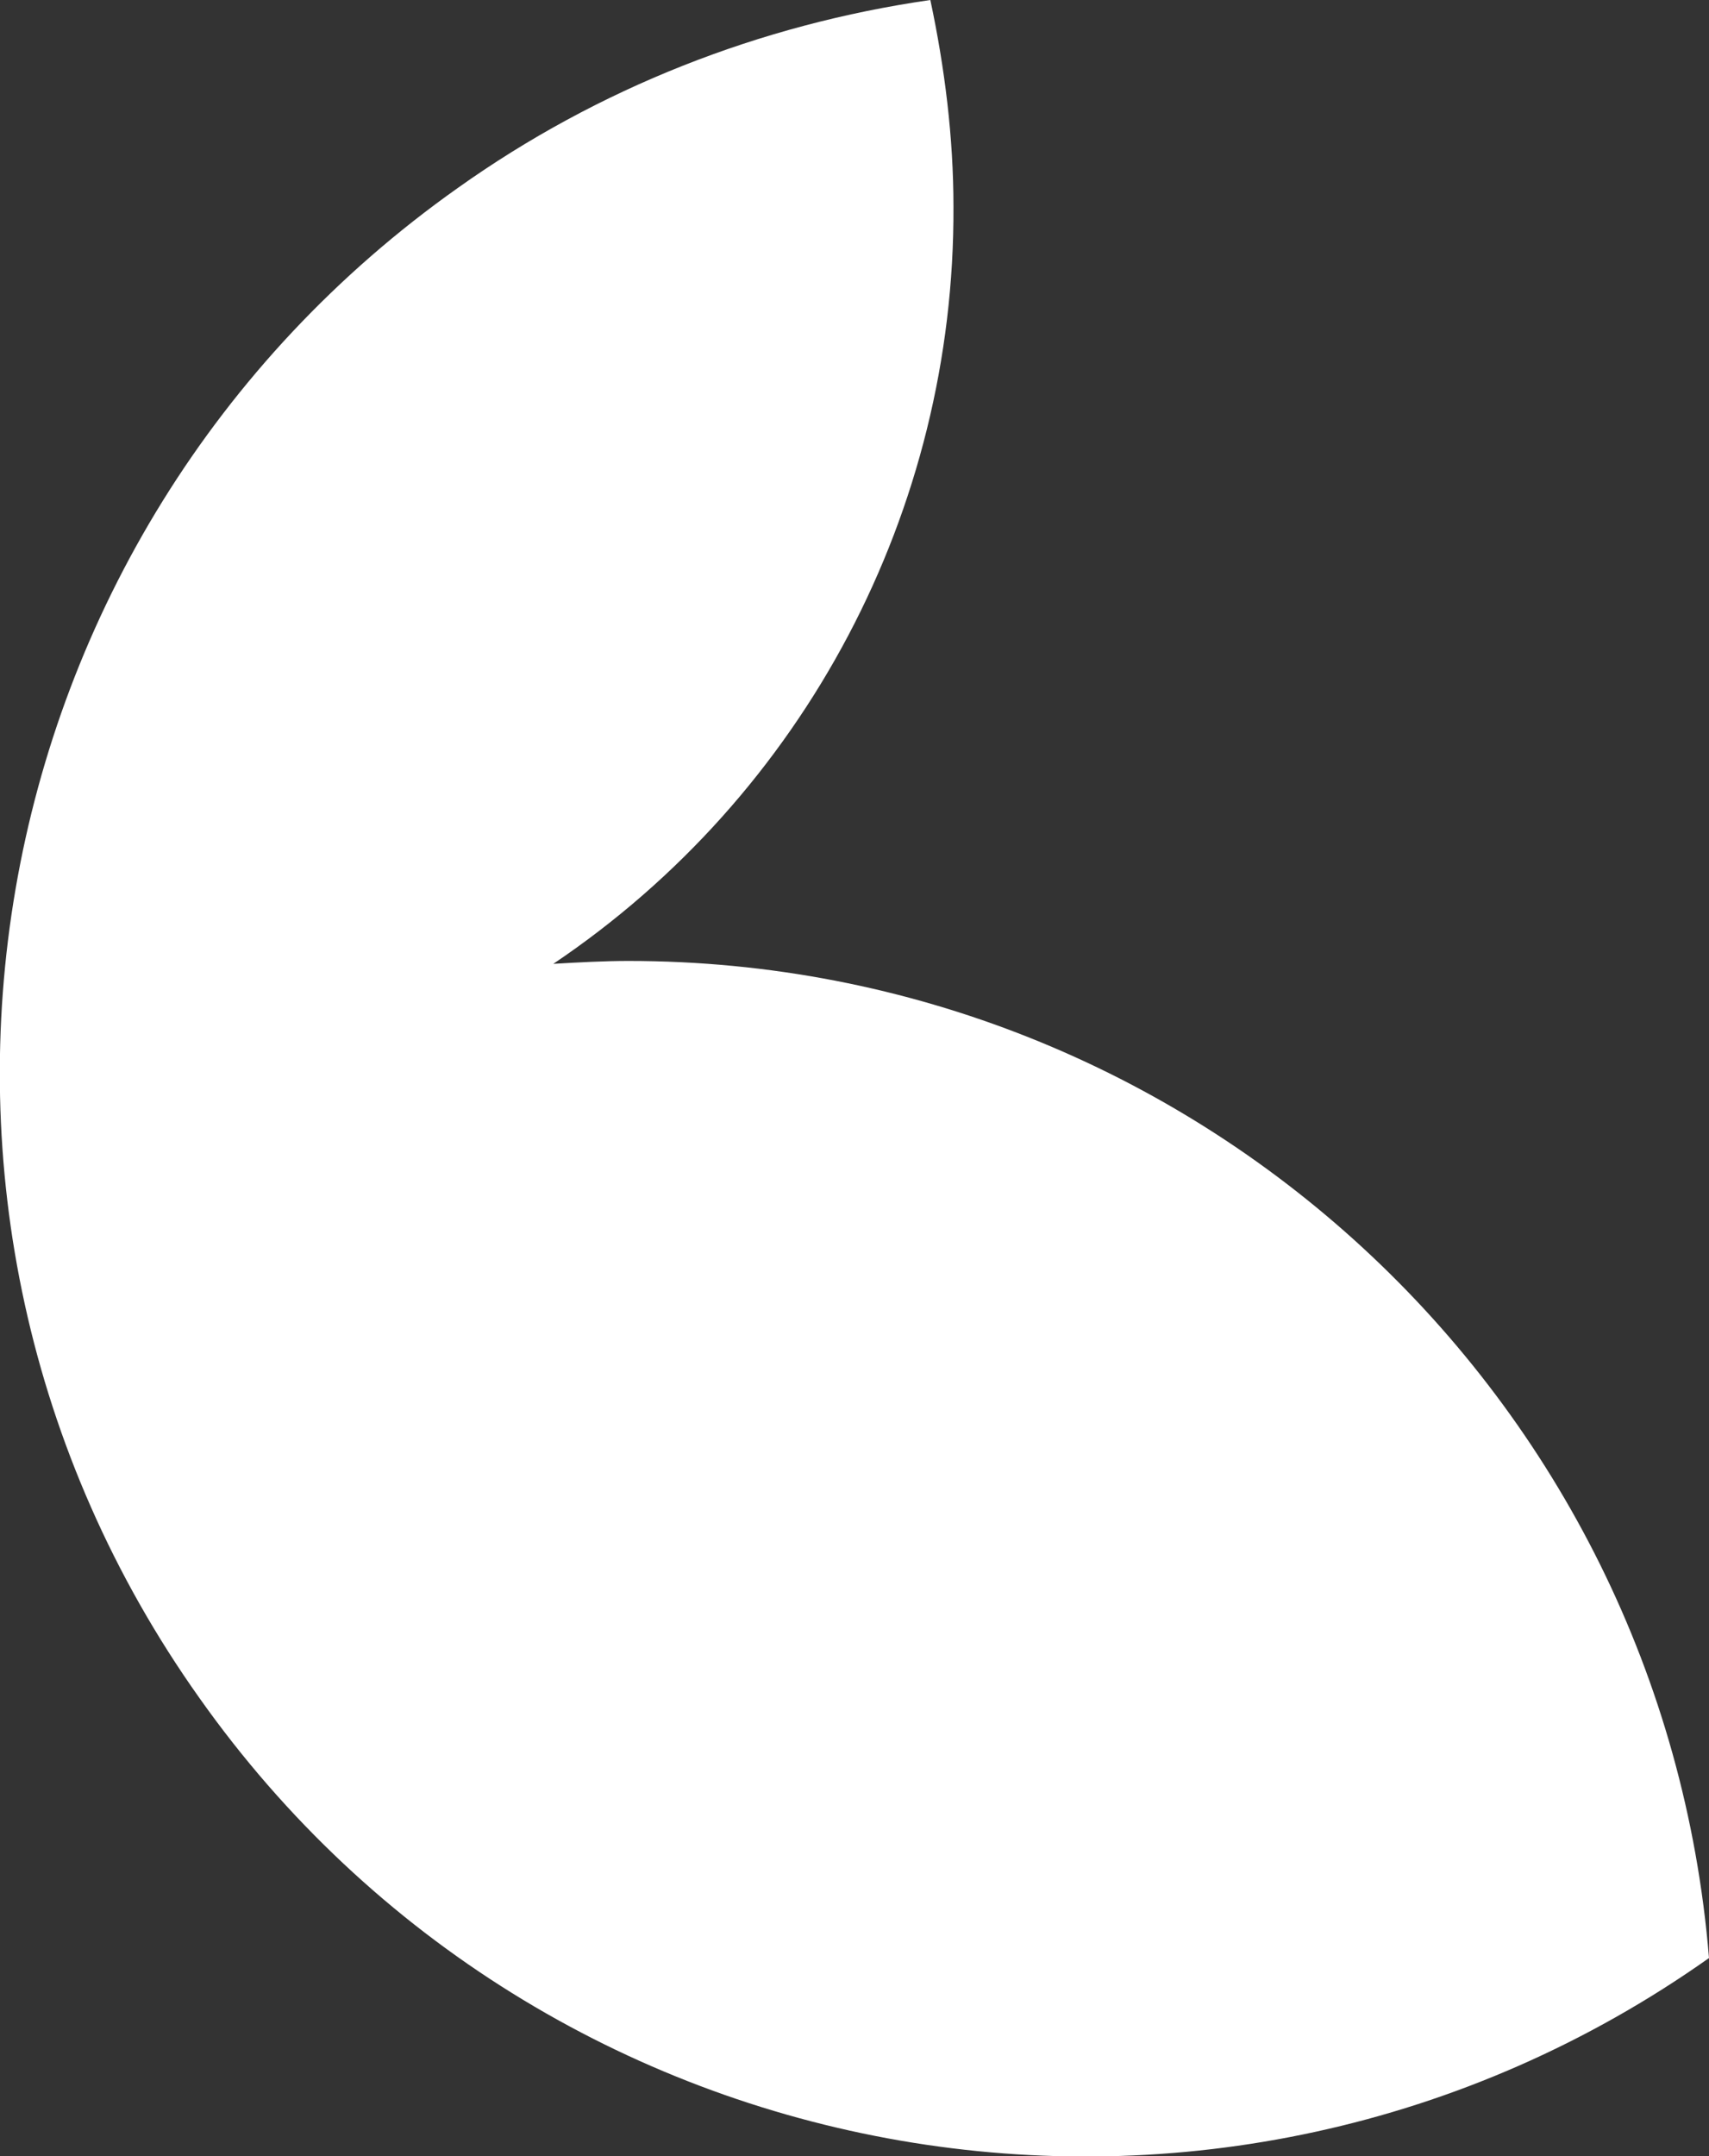 <?xml version="1.0" encoding="utf-8"?>
<!-- Generator: Adobe Illustrator 25.2.0, SVG Export Plug-In . SVG Version: 6.00 Build 0)  -->
<svg version="1.1" id="Layer_1" xmlns="http://www.w3.org/2000/svg" xmlns:xlink="http://www.w3.org/1999/xlink" x="0px" y="0px"
	 viewBox="0 0 118.3 149.2" style="enable-background:new 0 0 118.3 149.2;" xml:space="preserve">
<rect x="0" y="0" width="118.3" height="149.2" fill="#333333" stroke="none"/>
<style type="text/css">
	.st0{fill:#ffffff;}
</style>
<path class="st0" d="M38.3,66.7c1.7-0.1,3.5-0.2,5.2-0.2c39.1,0,71.6,30,74.8,69c-33.8,23.9-80.6,15.8-104.5-18
	C-10.2,83.7-2.1,36.9,31.7,13C41.4,6.1,52.6,1.7,64.4,0l0,0C65.4,4.7,66,9.5,66,14.3C66.1,35.3,55.7,55,38.3,66.7"/>
</svg>
